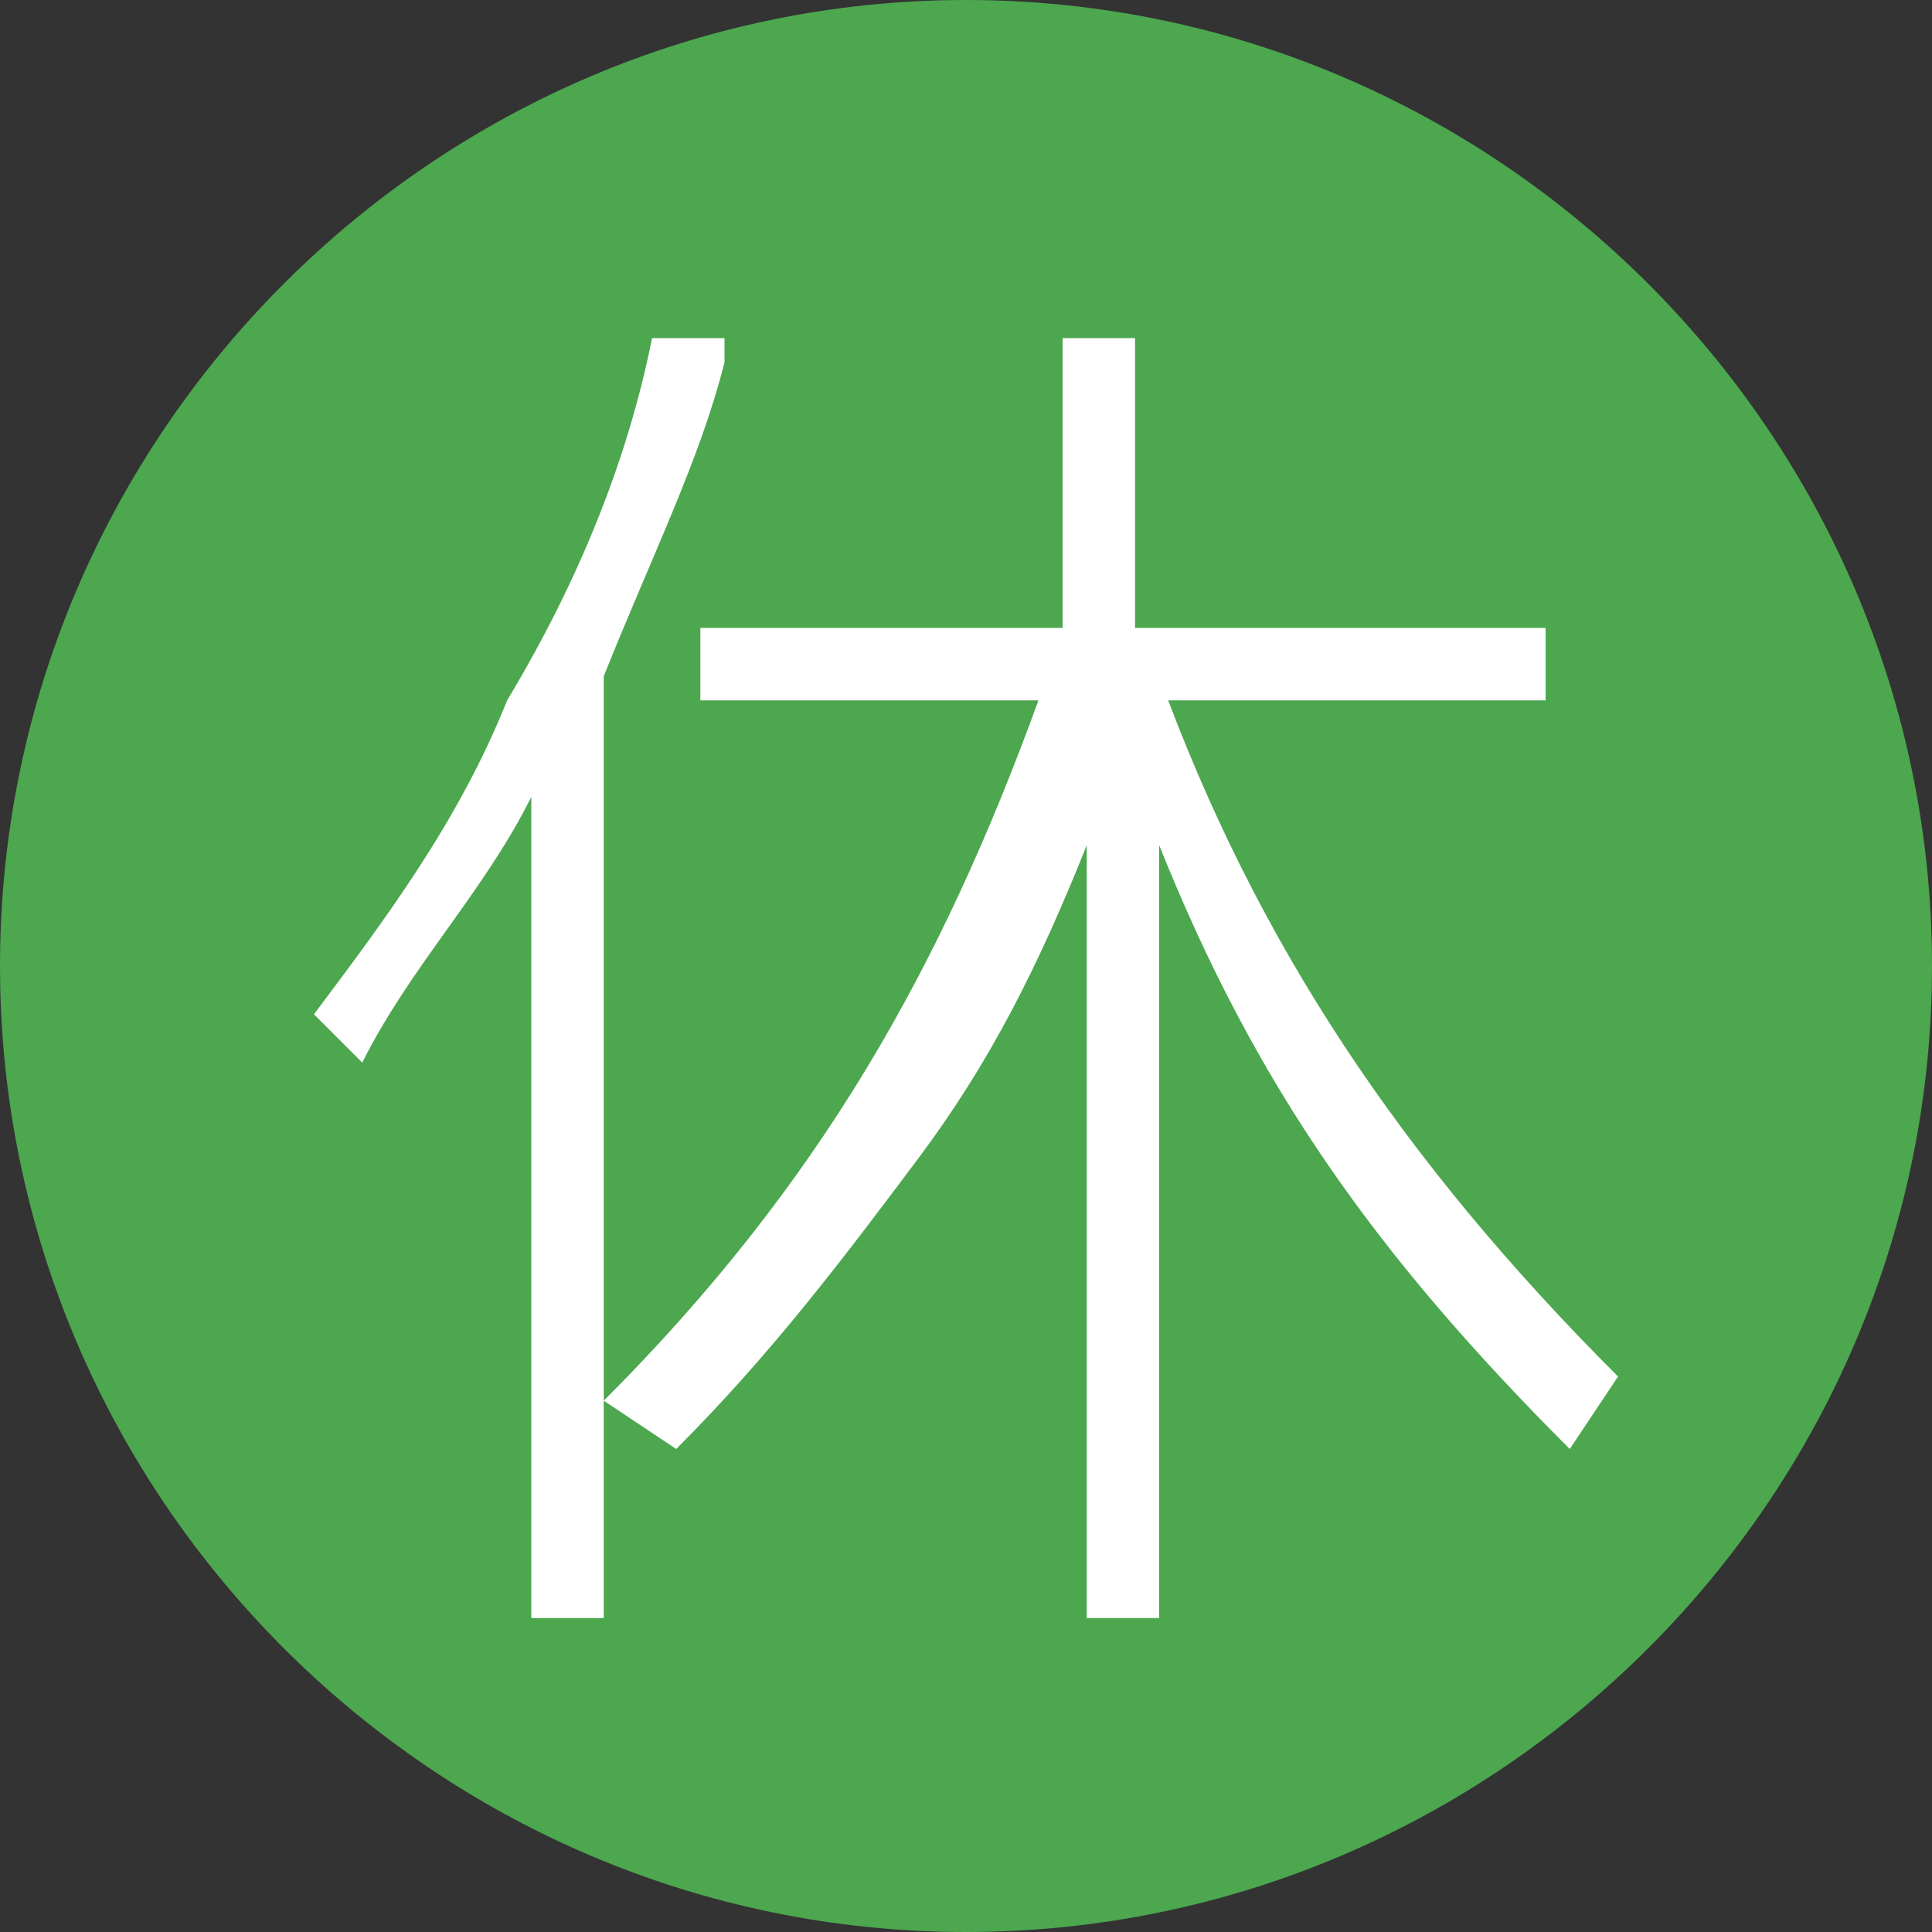<?xml version="1.0" encoding="UTF-8"?>
<svg id="_图层_1" xmlns="http://www.w3.org/2000/svg" version="1.1" viewBox="0 0 8 8">
  <rect x="0" y="0" width="8" height="8" fill="#333333" stroke="none"/>
  <!-- Generator: Adobe Illustrator 29.1.0, SVG Export Plug-In . SVG Version: 2.1.0 Build 142)  -->
  <defs>
    <style>
      .st0 {
        fill: #fff;
      }

      .st1 {
        fill: #4ca74f;
      }
    </style>
  </defs>
  <path class="st1" d="M0,4c0,2.2,1.8,4,4,4s4-1.8,4-4S6.2,0,4,0,0,1.8,0,4Z"/>
  <path class="st0" d="M3,1.5c-.1.4-.3.8-.5,1.3v3.9h-.3v-3.4c-.2.4-.5.7-.7,1.1l-.2-.2c.3-.4.6-.8.8-1.3.3-.5.5-1,.6-1.5h.3ZM4.8,2.8c.4,1.1,1,2,1.9,2.9l-.2.3c-.8-.8-1.3-1.5-1.7-2.5v3.2h-.3v-3.2c-.2.5-.4.9-.7,1.3-.3.4-.6.8-1,1.2l-.3-.2c.9-.9,1.4-1.8,1.8-2.9h-1.4v-.3h1.5v-1.2h.3v1.2h1.7v.3h-1.6Z"/>
</svg>